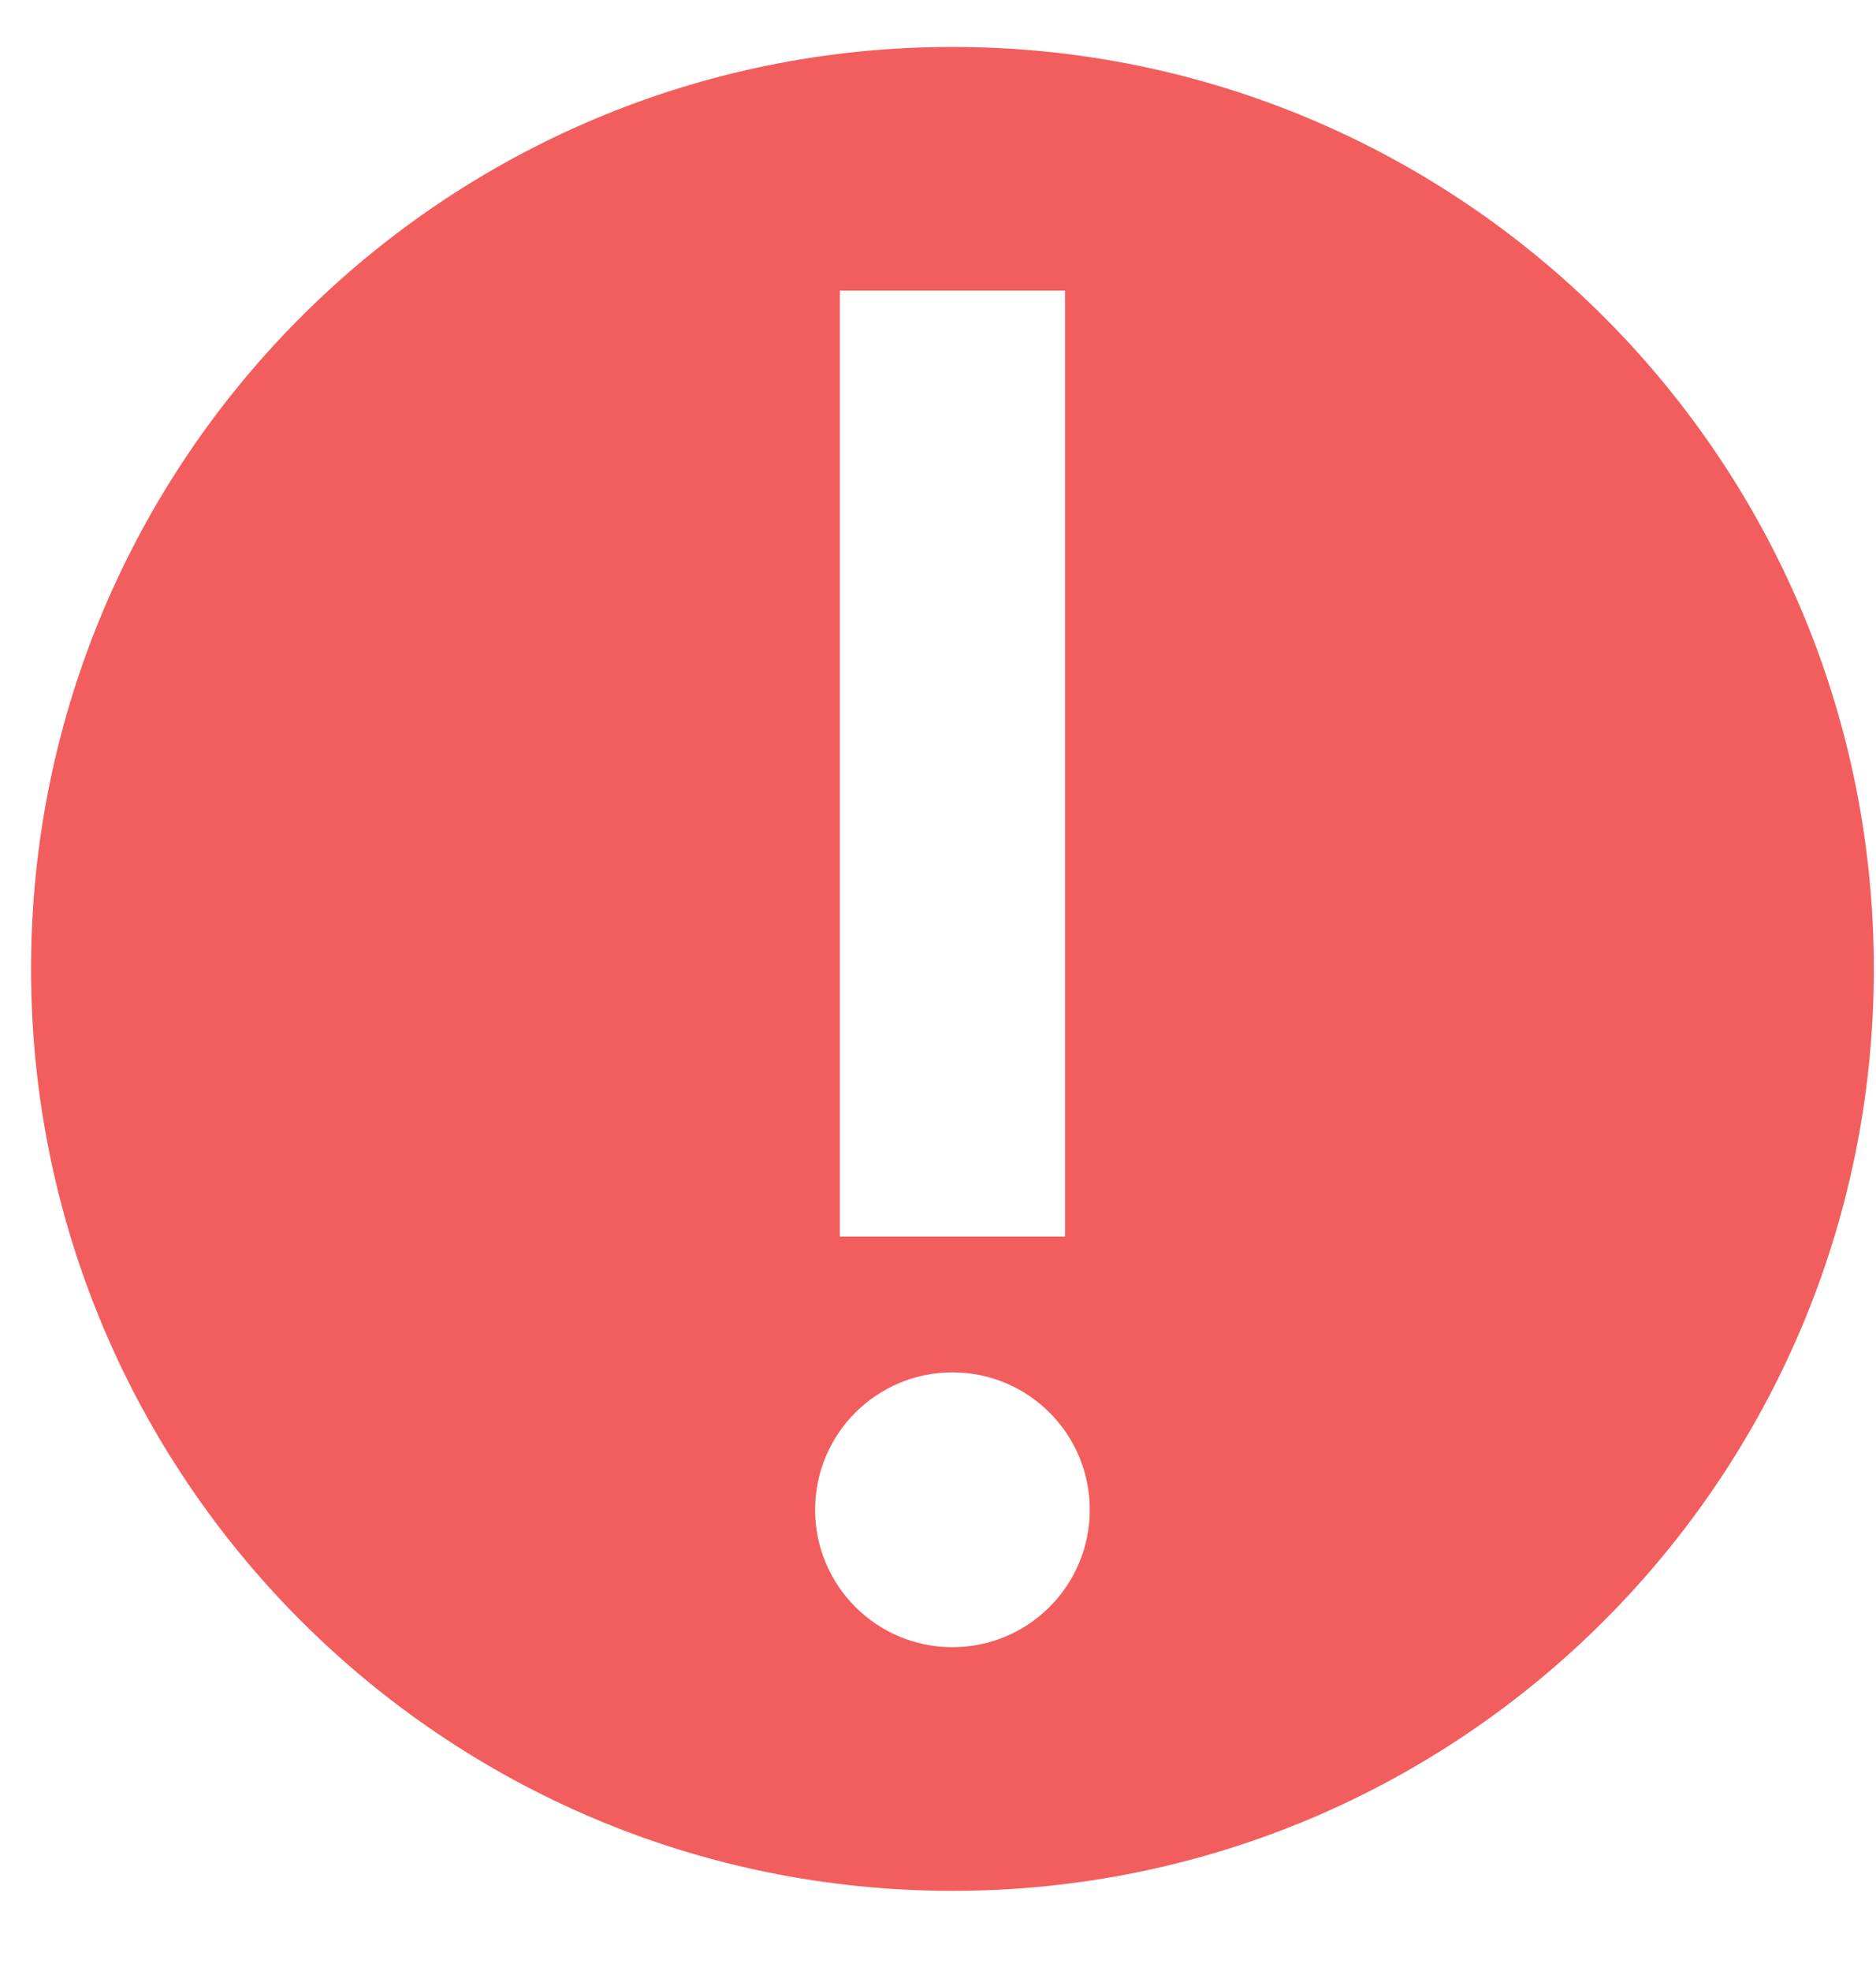 <?xml version="1.0" encoding="UTF-8"?>
<svg width="20px" height="21px" viewBox="0 0 20 21" version="1.1" xmlns="http://www.w3.org/2000/svg" xmlns:xlink="http://www.w3.org/1999/xlink">
    <!-- Generator: Sketch 51.3 (57544) - http://www.bohemiancoding.com/sketch -->
    <title>ac_patches_icon_12</title>
    <desc>Created with Sketch.</desc>
    <defs></defs>
    <g id="Page-1" stroke="none" stroke-width="1" fill="none" fill-rule="evenodd">
        <g id="ac_patches_icon_12" fill="#F25E5D" fill-rule="nonzero">
            <path d="M10.154,0.5 C15.579,0.5 19.977,4.898 19.977,10.323 C19.977,15.748 15.579,20.146 10.154,20.146 C4.729,20.146 0.331,15.748 0.331,10.323 C0.331,4.898 4.729,0.5 10.154,0.5 Z M10.154,17.55 C10.963,17.55 11.618,16.894 11.618,16.086 C11.618,15.277 10.963,14.622 10.154,14.622 C9.345,14.622 8.69,15.277 8.69,16.086 C8.69,16.894 9.345,17.55 10.154,17.55 Z M8.954,13.175 L11.354,13.175 L11.354,3.096 L8.954,3.096 L8.954,13.175 Z" id="Combined-Shape"></path>
        </g>
    </g>
</svg>
